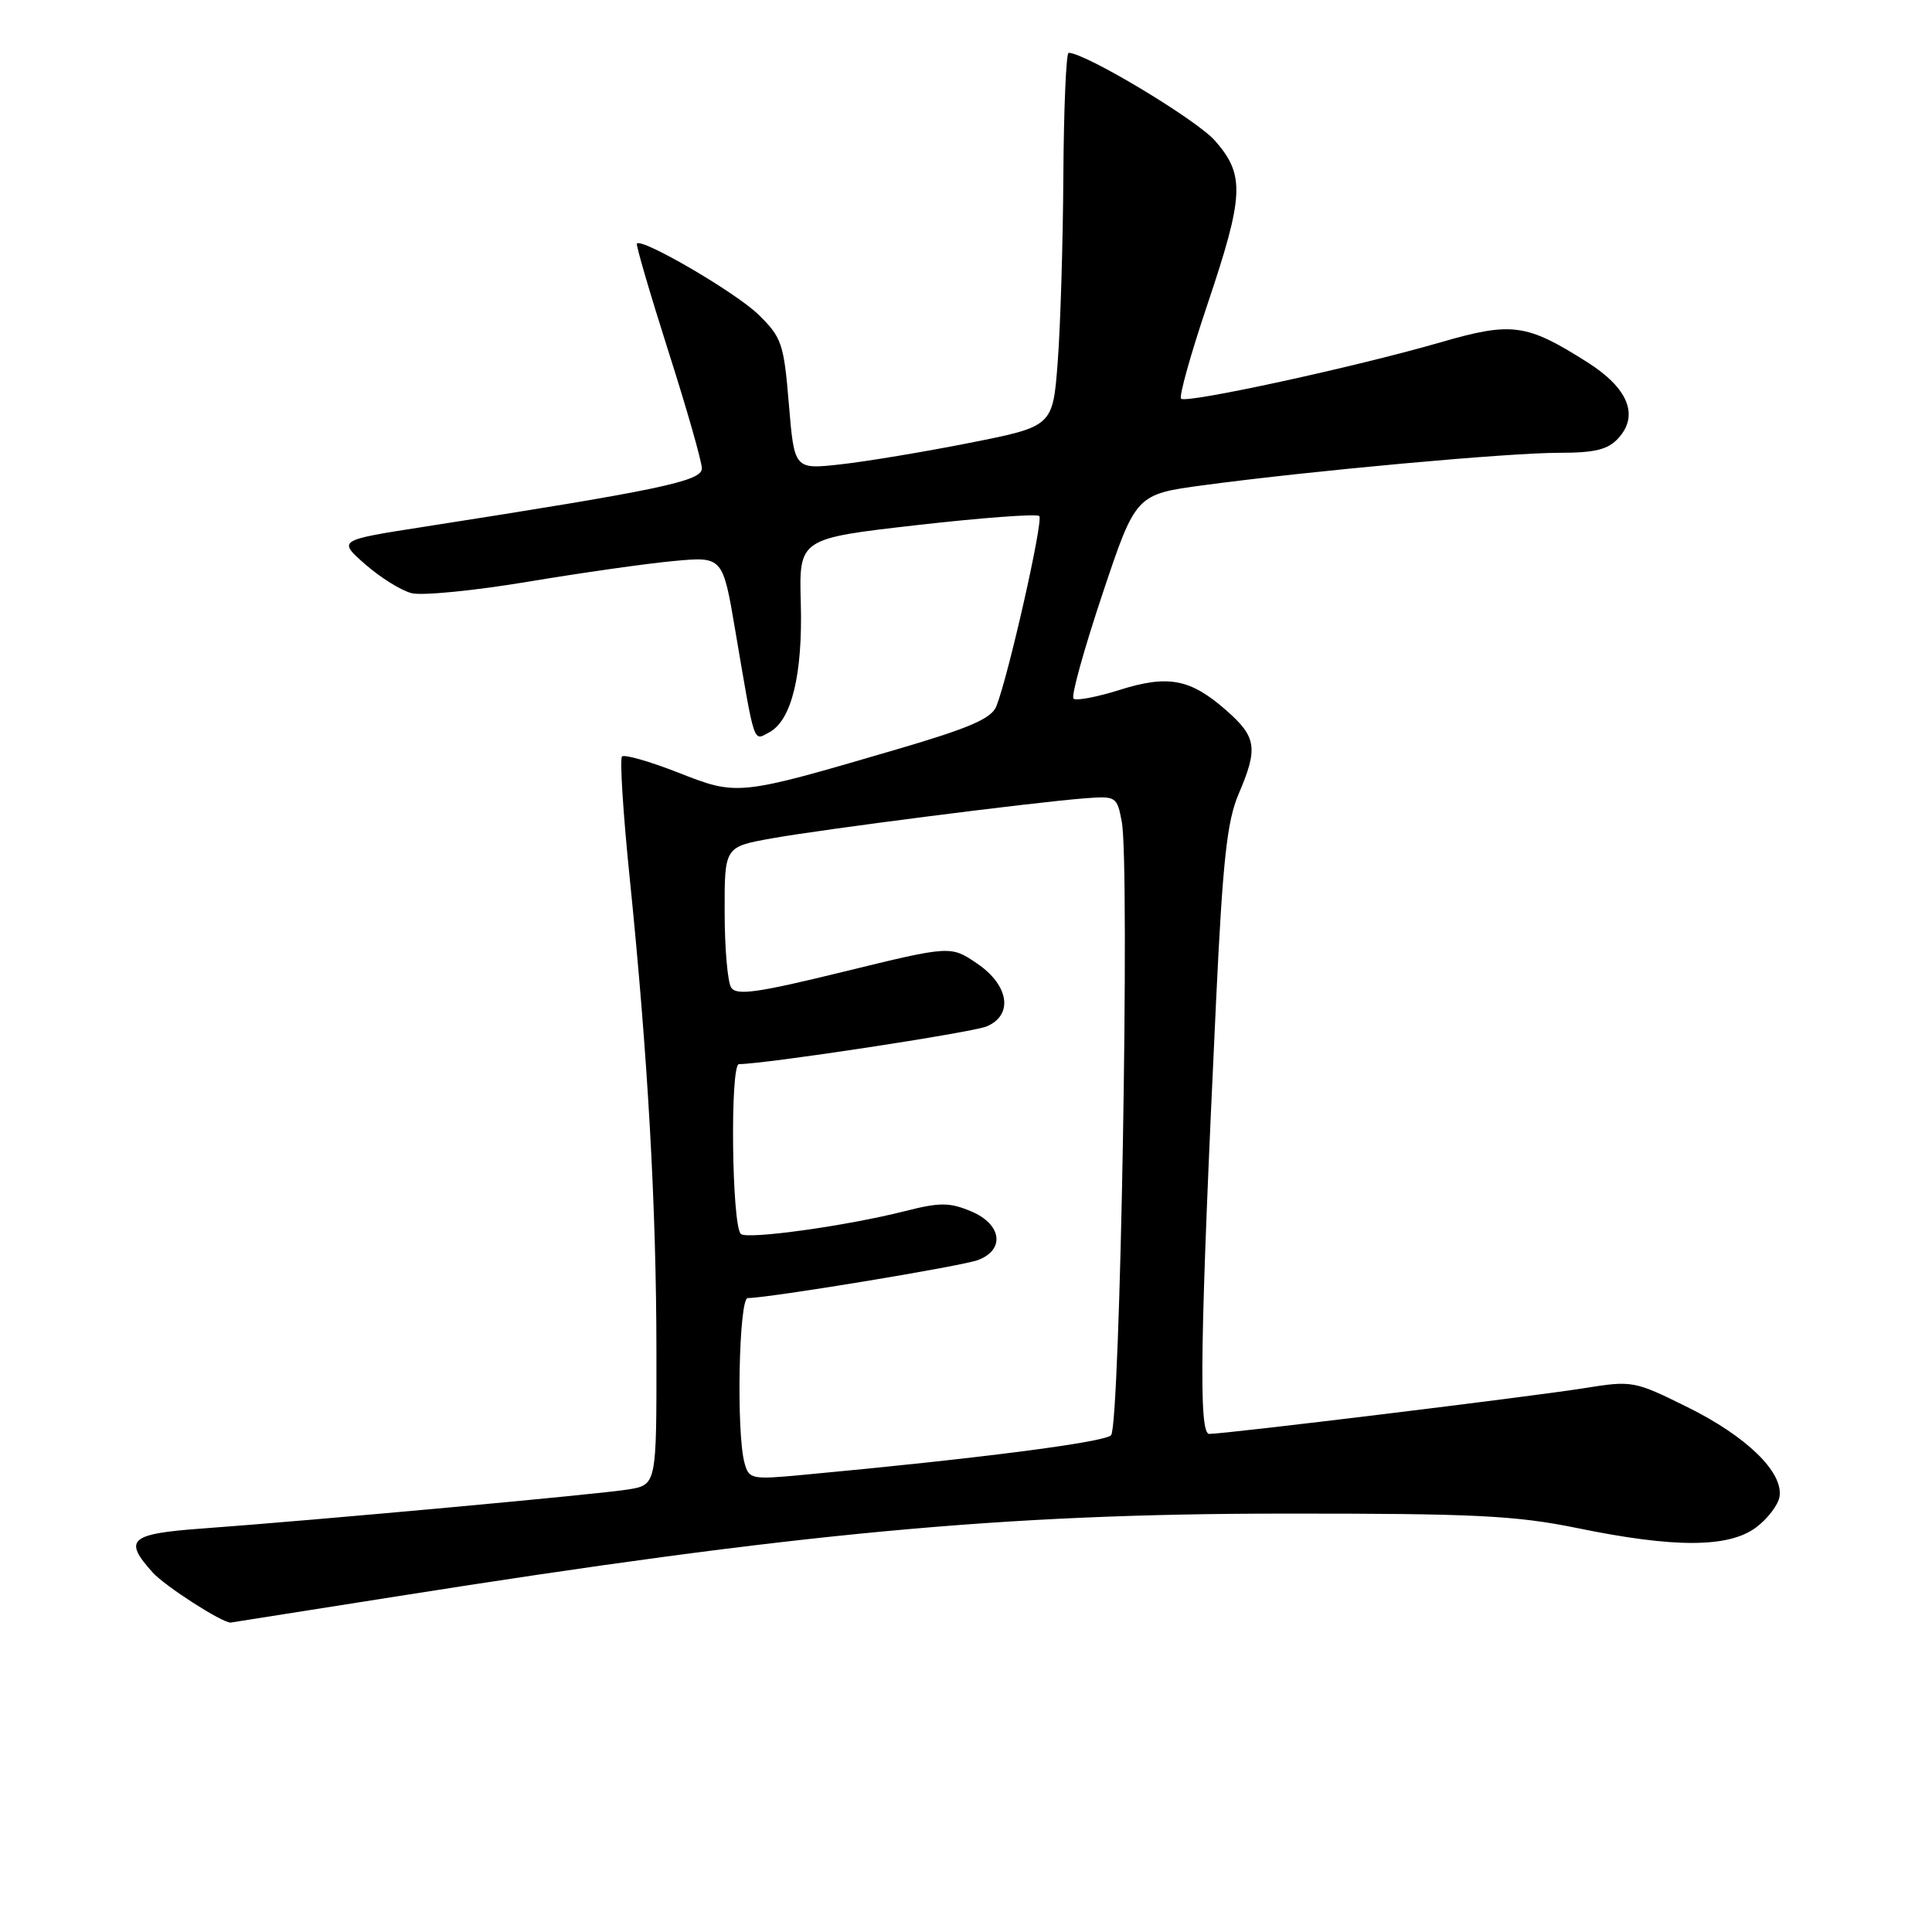 <?xml version="1.0" encoding="UTF-8" standalone="no"?>
<!DOCTYPE svg PUBLIC "-//W3C//DTD SVG 1.1//EN" "http://www.w3.org/Graphics/SVG/1.1/DTD/svg11.dtd" >
<svg xmlns="http://www.w3.org/2000/svg" xmlns:xlink="http://www.w3.org/1999/xlink" version="1.1" viewBox="0 0 256 256">
 <g >
 <path fill="currentColor"
d=" M 52.56 211.53 C 105.73 203.12 132.87 200.58 170.00 200.56 C 195.39 200.54 200.82 200.81 209.00 202.48 C 221.88 205.13 229.04 205.10 232.68 202.40 C 234.23 201.24 235.64 199.39 235.80 198.29 C 236.29 195.05 231.40 190.31 223.63 186.47 C 216.52 182.95 216.31 182.91 209.78 183.96 C 202.71 185.08 162.42 190.00 160.23 190.00 C 158.81 190.00 159.00 177.65 161.14 132.57 C 162.02 114.03 162.59 108.80 164.11 105.24 C 166.73 99.13 166.51 97.66 162.48 94.12 C 157.72 89.94 154.79 89.38 148.28 91.44 C 145.28 92.38 142.56 92.89 142.24 92.57 C 141.91 92.25 143.64 86.02 146.07 78.74 C 150.50 65.50 150.50 65.50 159.50 64.29 C 173.81 62.37 199.81 60.00 206.53 60.00 C 211.38 60.00 213.07 59.58 214.46 58.04 C 217.21 55.01 215.72 51.41 210.32 47.99 C 202.26 42.88 200.34 42.62 190.88 45.36 C 179.64 48.62 157.17 53.50 156.50 52.83 C 156.20 52.54 157.77 46.94 159.97 40.40 C 164.86 25.87 164.98 23.19 160.99 18.64 C 158.53 15.84 143.80 7.00 141.60 7.00 C 141.27 7.00 140.96 14.31 140.90 23.25 C 140.85 32.19 140.51 43.33 140.15 48.00 C 139.50 56.50 139.50 56.50 128.50 58.68 C 122.45 59.88 114.74 61.16 111.38 61.53 C 105.25 62.21 105.25 62.21 104.53 53.56 C 103.86 45.48 103.59 44.70 100.45 41.64 C 97.44 38.73 85.13 31.54 84.39 32.27 C 84.24 32.43 86.11 38.83 88.55 46.50 C 91.00 54.16 93.00 61.17 93.00 62.07 C 93.00 63.76 87.46 64.92 56.13 69.81 C 44.76 71.58 44.76 71.58 48.40 74.78 C 50.40 76.53 53.17 78.26 54.55 78.60 C 55.93 78.95 62.84 78.27 69.91 77.09 C 76.97 75.91 85.67 74.67 89.26 74.34 C 95.77 73.73 95.77 73.73 97.44 83.62 C 100.06 99.01 99.78 98.19 101.94 97.03 C 104.89 95.45 106.37 89.38 106.11 79.93 C 105.87 71.36 105.87 71.36 121.50 69.58 C 130.10 68.60 137.39 68.06 137.71 68.38 C 138.28 68.95 133.63 89.54 132.02 93.59 C 131.37 95.21 128.47 96.47 118.84 99.29 C 97.72 105.48 97.76 105.47 89.86 102.37 C 86.08 100.89 82.73 99.93 82.42 100.24 C 82.11 100.55 82.56 107.71 83.42 116.15 C 85.84 139.88 86.97 159.85 86.98 179.12 C 87.00 196.74 87.00 196.74 83.25 197.36 C 79.34 198.00 41.95 201.43 26.75 202.54 C 17.16 203.24 16.30 204.01 20.25 208.38 C 21.88 210.18 29.37 215.00 30.55 215.00 C 30.59 215.00 40.50 213.44 52.56 211.53 Z  M 98.64 193.80 C 97.55 189.73 97.91 172.00 99.08 172.00 C 101.84 172.00 127.48 167.77 129.60 166.96 C 133.22 165.58 132.73 162.20 128.66 160.50 C 125.81 159.31 124.52 159.31 119.91 160.48 C 112.20 162.44 98.95 164.28 98.16 163.50 C 96.96 162.30 96.72 141.00 97.92 141.00 C 101.34 141.00 128.86 136.81 130.75 136.00 C 134.30 134.49 133.70 130.55 129.48 127.68 C 125.97 125.29 125.97 125.29 111.85 128.74 C 100.35 131.56 97.58 131.95 96.88 130.85 C 96.41 130.11 96.02 125.61 96.02 120.86 C 96.00 112.21 96.00 112.21 102.25 111.09 C 108.99 109.88 136.80 106.32 143.75 105.78 C 147.88 105.46 148.01 105.54 148.64 108.87 C 149.73 114.68 148.43 188.97 147.22 190.18 C 146.28 191.12 129.52 193.28 106.38 195.43 C 99.54 196.07 99.23 196.01 98.64 193.80 Z "/>
</g>
</svg>